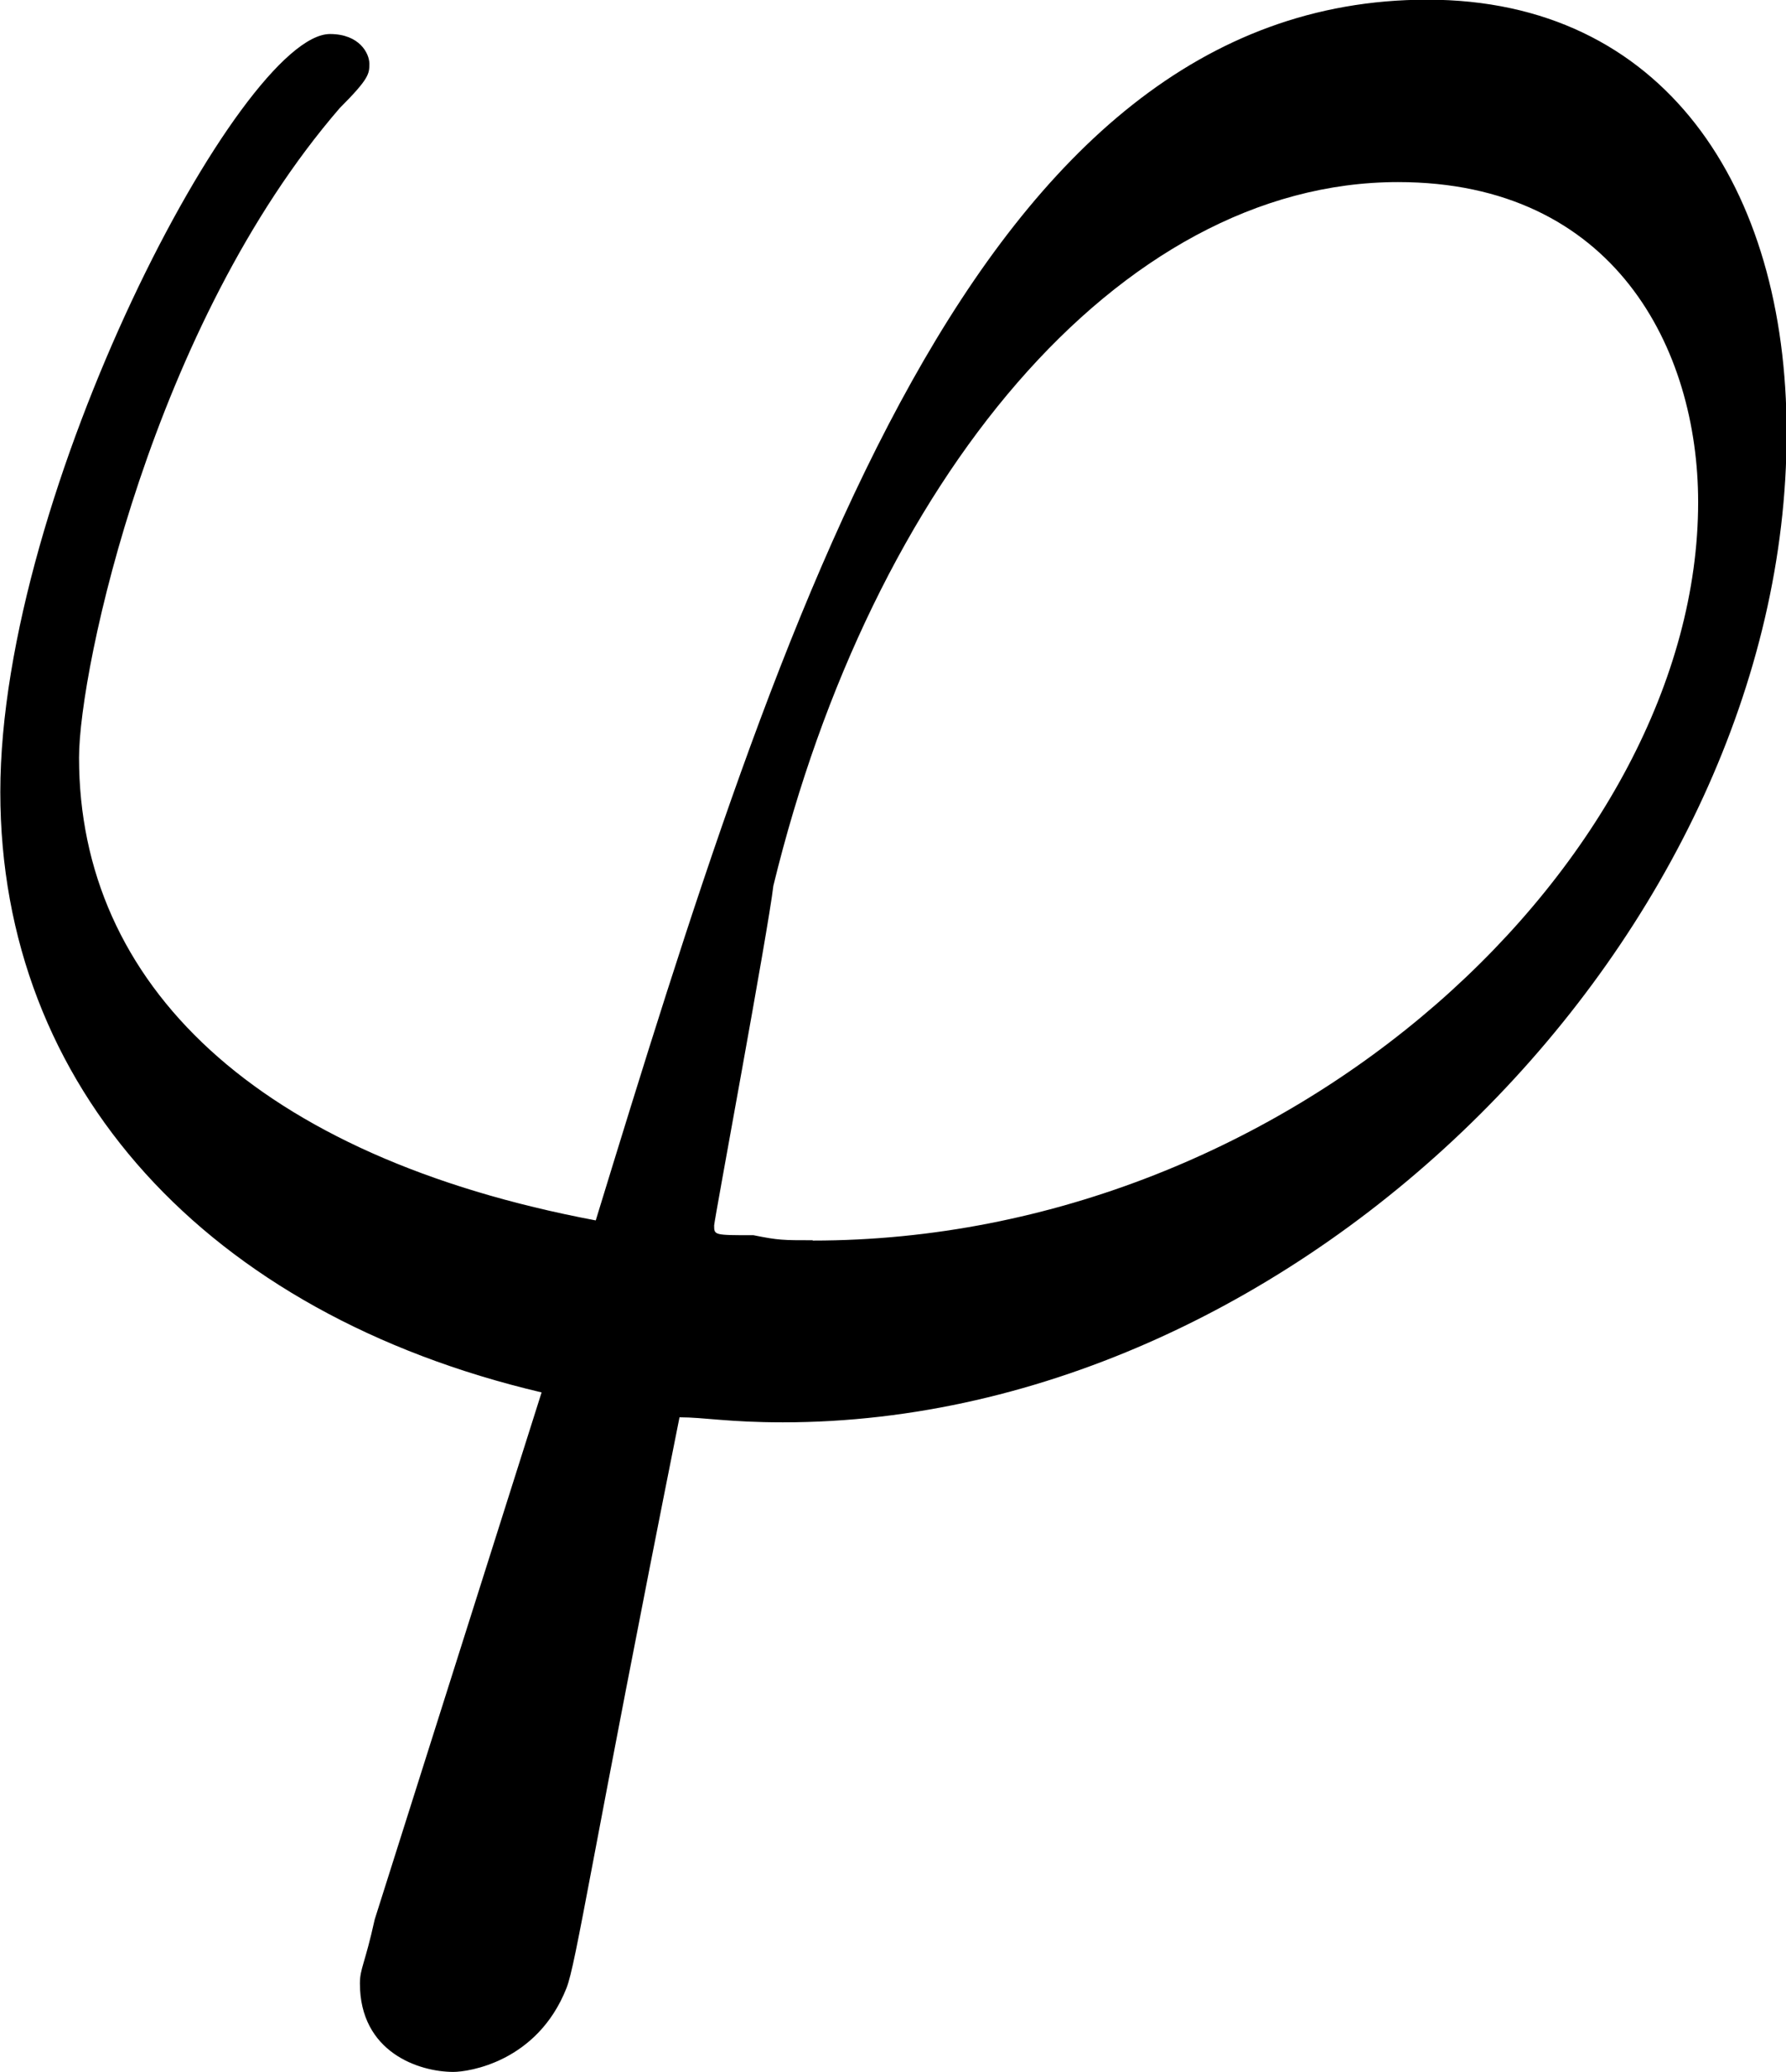 <?xml version="1.0" encoding="UTF-8"?>
<svg fill="#000000" version="1.1" viewBox="0 0 5.672 6.578" xmlns="http://www.w3.org/2000/svg" xmlns:xlink="http://www.w3.org/1999/xlink">
<defs>
<g id="a">
<path d="m1.688 1.688c-0.031 0.141-0.047 0.156-0.047 0.203 0 0.219 0.188 0.281 0.297 0.281 0.047 0 0.266-0.031 0.359-0.266 0.031-0.078 0.078-0.406 0.359-1.812 0.078 0 0.156 0.016 0.328 0.016 1.656 0 3.188-1.562 3.188-3.141 0-0.781-0.391-1.375-1.141-1.375-1.438 0-2.047 1.938-2.641 3.875-1.078-0.203-1.641-0.75-1.641-1.469 0-0.281 0.234-1.375 0.828-2.062 0.094-0.094 0.094-0.109 0.094-0.141s-0.031-0.094-0.125-0.094c-0.281 0-1.047 1.453-1.047 2.406 0 0.938 0.656 1.656 1.719 1.906zm1.391-2.156c-0.094 0-0.109 0-0.188-0.016-0.125 0-0.125 0-0.125-0.031 0-0.016 0.172-0.938 0.188-1.078 0.312-1.281 1.094-2.234 1.984-2.234 0.688 0 0.953 0.531 0.953 1.016 0 1.125-1.281 2.344-2.812 2.344z"/>
</g>
</defs>
<g transform="translate(-149.21 -130.36)">
<use x="148.712" y="134.765" xlink:href="#a"/>
</g>
</svg>
